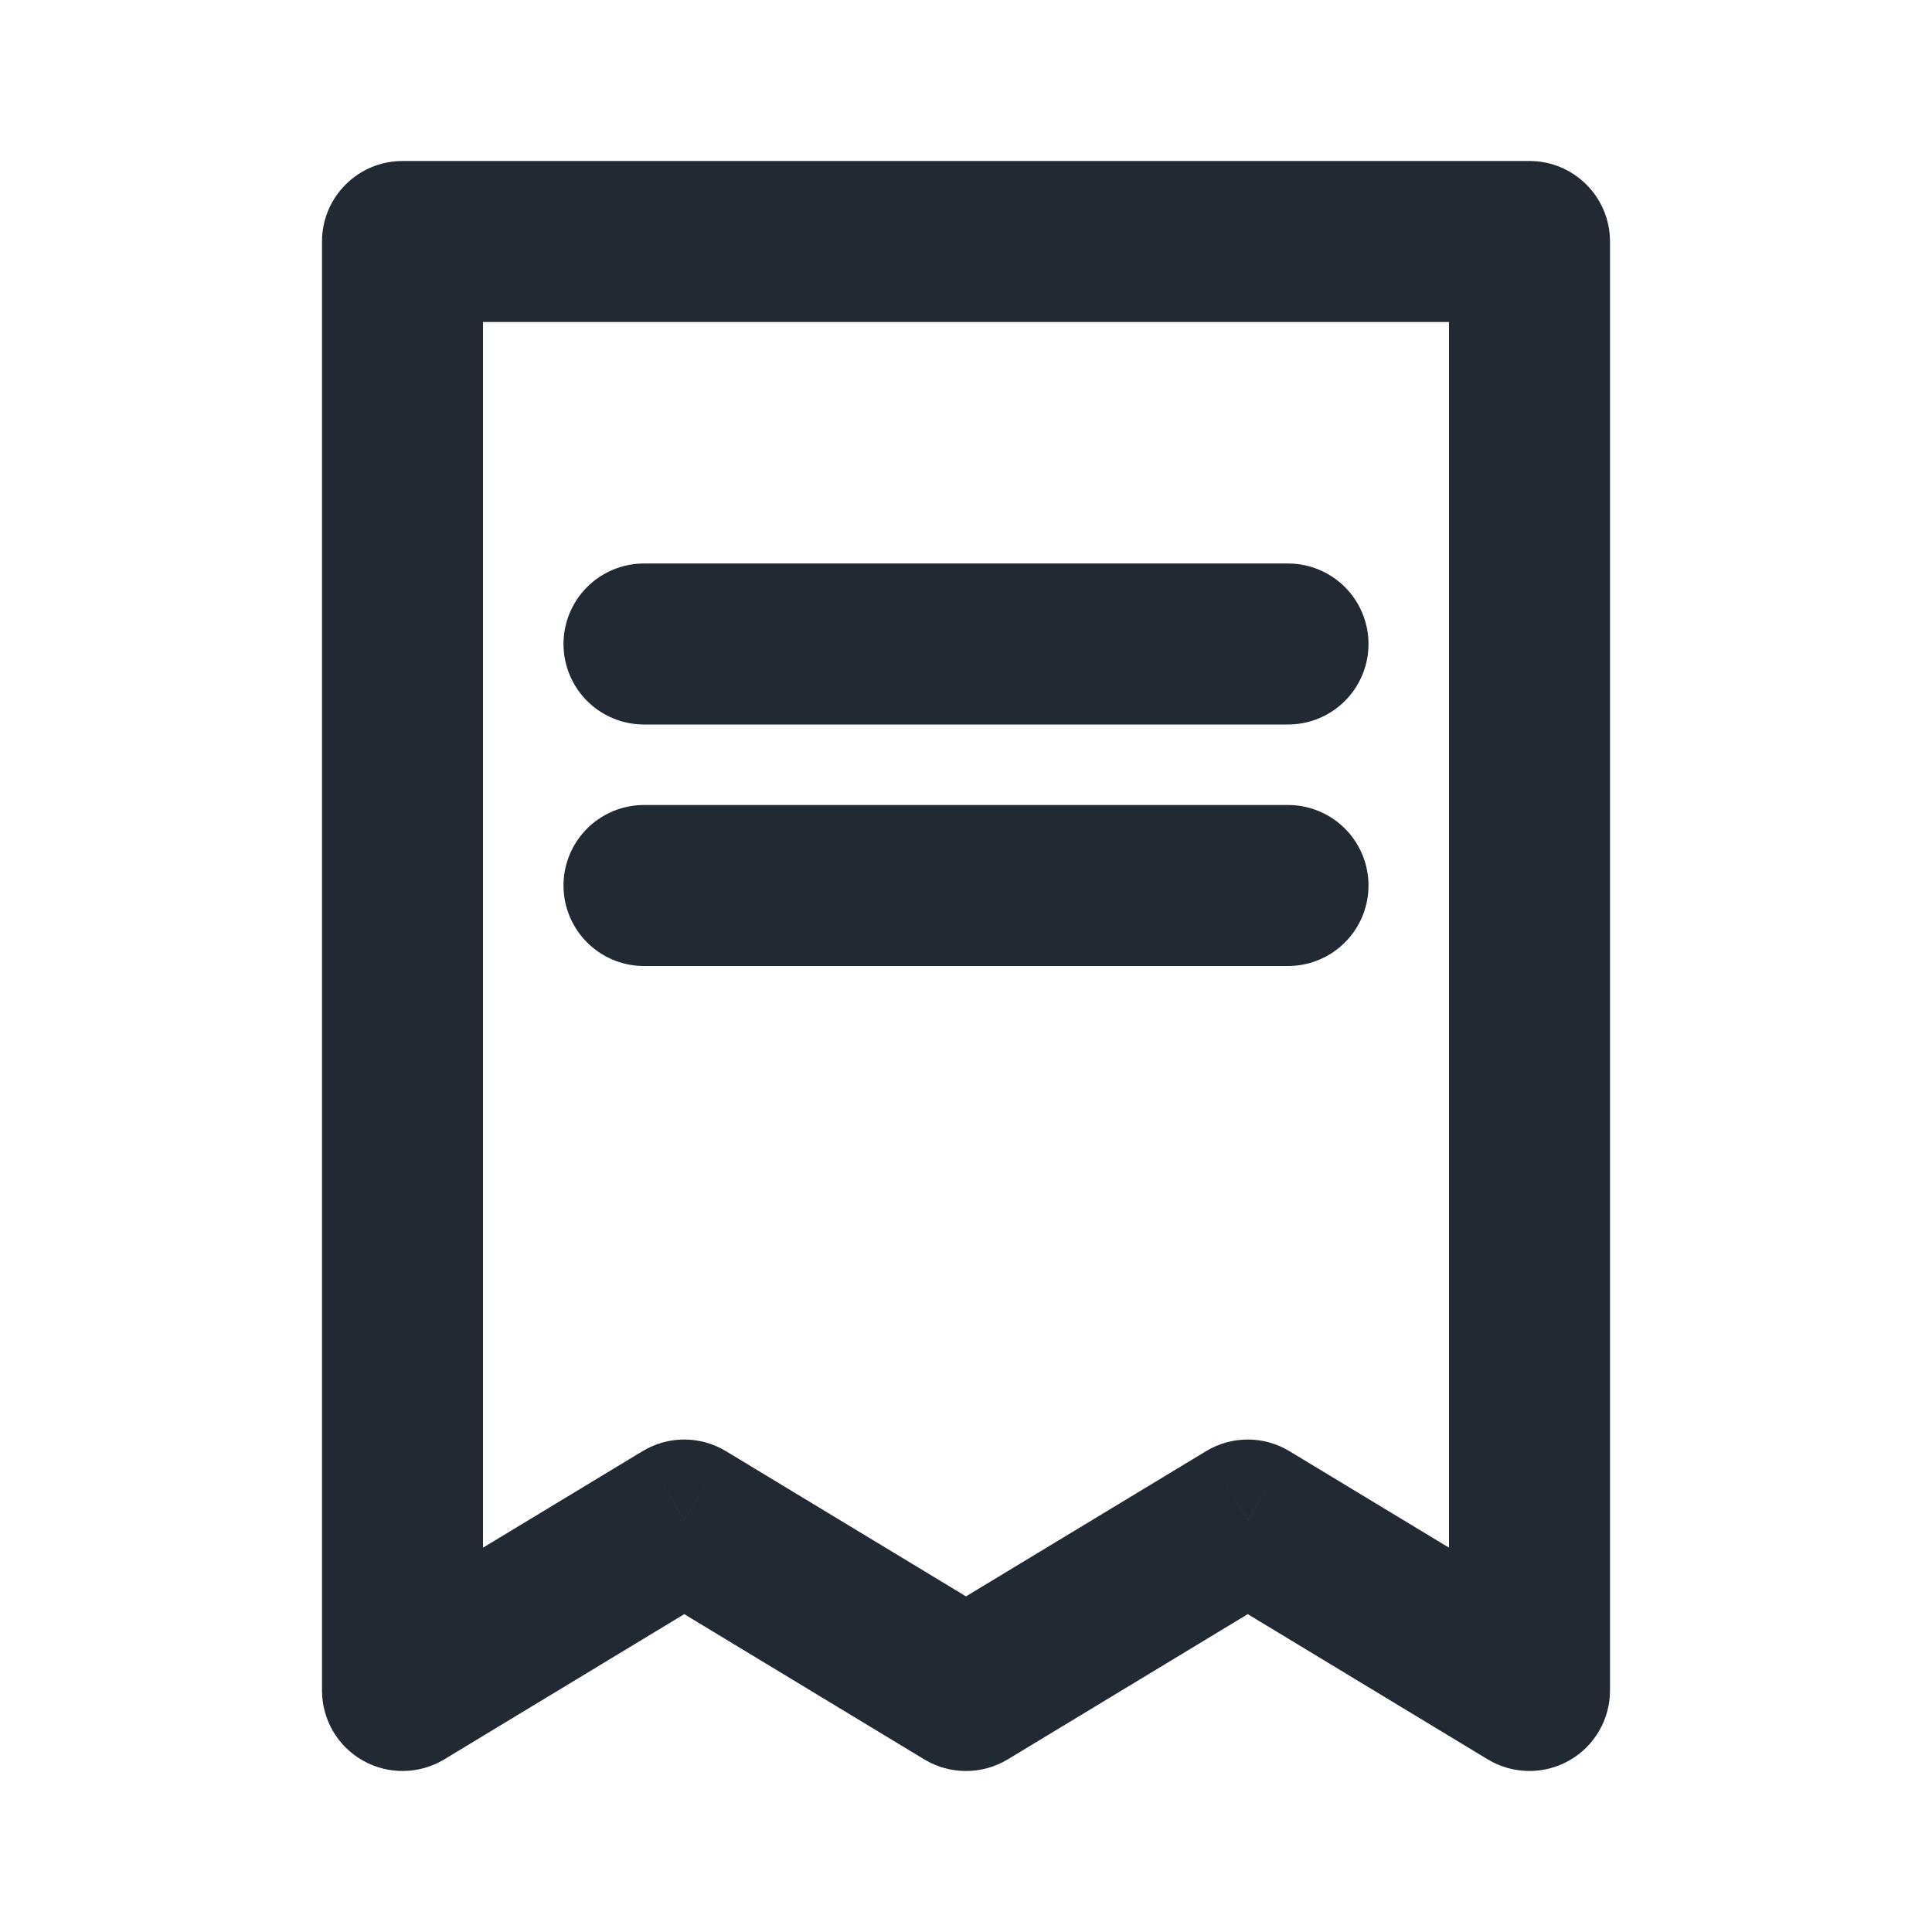 <svg width="24" height="24" viewBox="0 0 24 24" fill="none" xmlns="http://www.w3.org/2000/svg">
<path d="M8 11H16" stroke="#212933" stroke-width="2" stroke-linecap="round" stroke-linejoin="round"/>
<path d="M8 8H16" stroke="#212933" stroke-width="2" stroke-linecap="round" stroke-linejoin="round"/>
<path d="M5 3V2C4.448 2 4 2.448 4 3H5ZM5 21H4C4 21.361 4.194 21.694 4.509 21.871C4.823 22.048 5.209 22.042 5.518 21.856L5 21ZM8.5 18.882L9.018 18.027C8.699 17.834 8.301 17.834 7.982 18.027L8.5 18.882ZM12 21L11.482 21.856C11.801 22.048 12.199 22.048 12.518 21.856L12 21ZM15.5 18.882L16.018 18.027C15.699 17.834 15.301 17.834 14.982 18.027L15.5 18.882ZM19 21L18.482 21.856C18.791 22.042 19.177 22.048 19.491 21.871C19.805 21.694 20 21.361 20 21H19ZM19 3H20C20 2.448 19.552 2 19 2V3ZM4 3V21H6V3H4ZM5.518 21.856L9.018 19.738L7.982 18.027L4.482 20.144L5.518 21.856ZM7.982 19.738L11.482 21.856L12.518 20.144L9.018 18.027L7.982 19.738ZM12.518 21.856L16.018 19.738L14.982 18.027L11.482 20.144L12.518 21.856ZM14.982 19.738L18.482 21.856L19.518 20.144L16.018 18.027L14.982 19.738ZM20 21V3H18V21H20ZM19 2H5V4H19V2Z" fill="#212933"/>
</svg>
